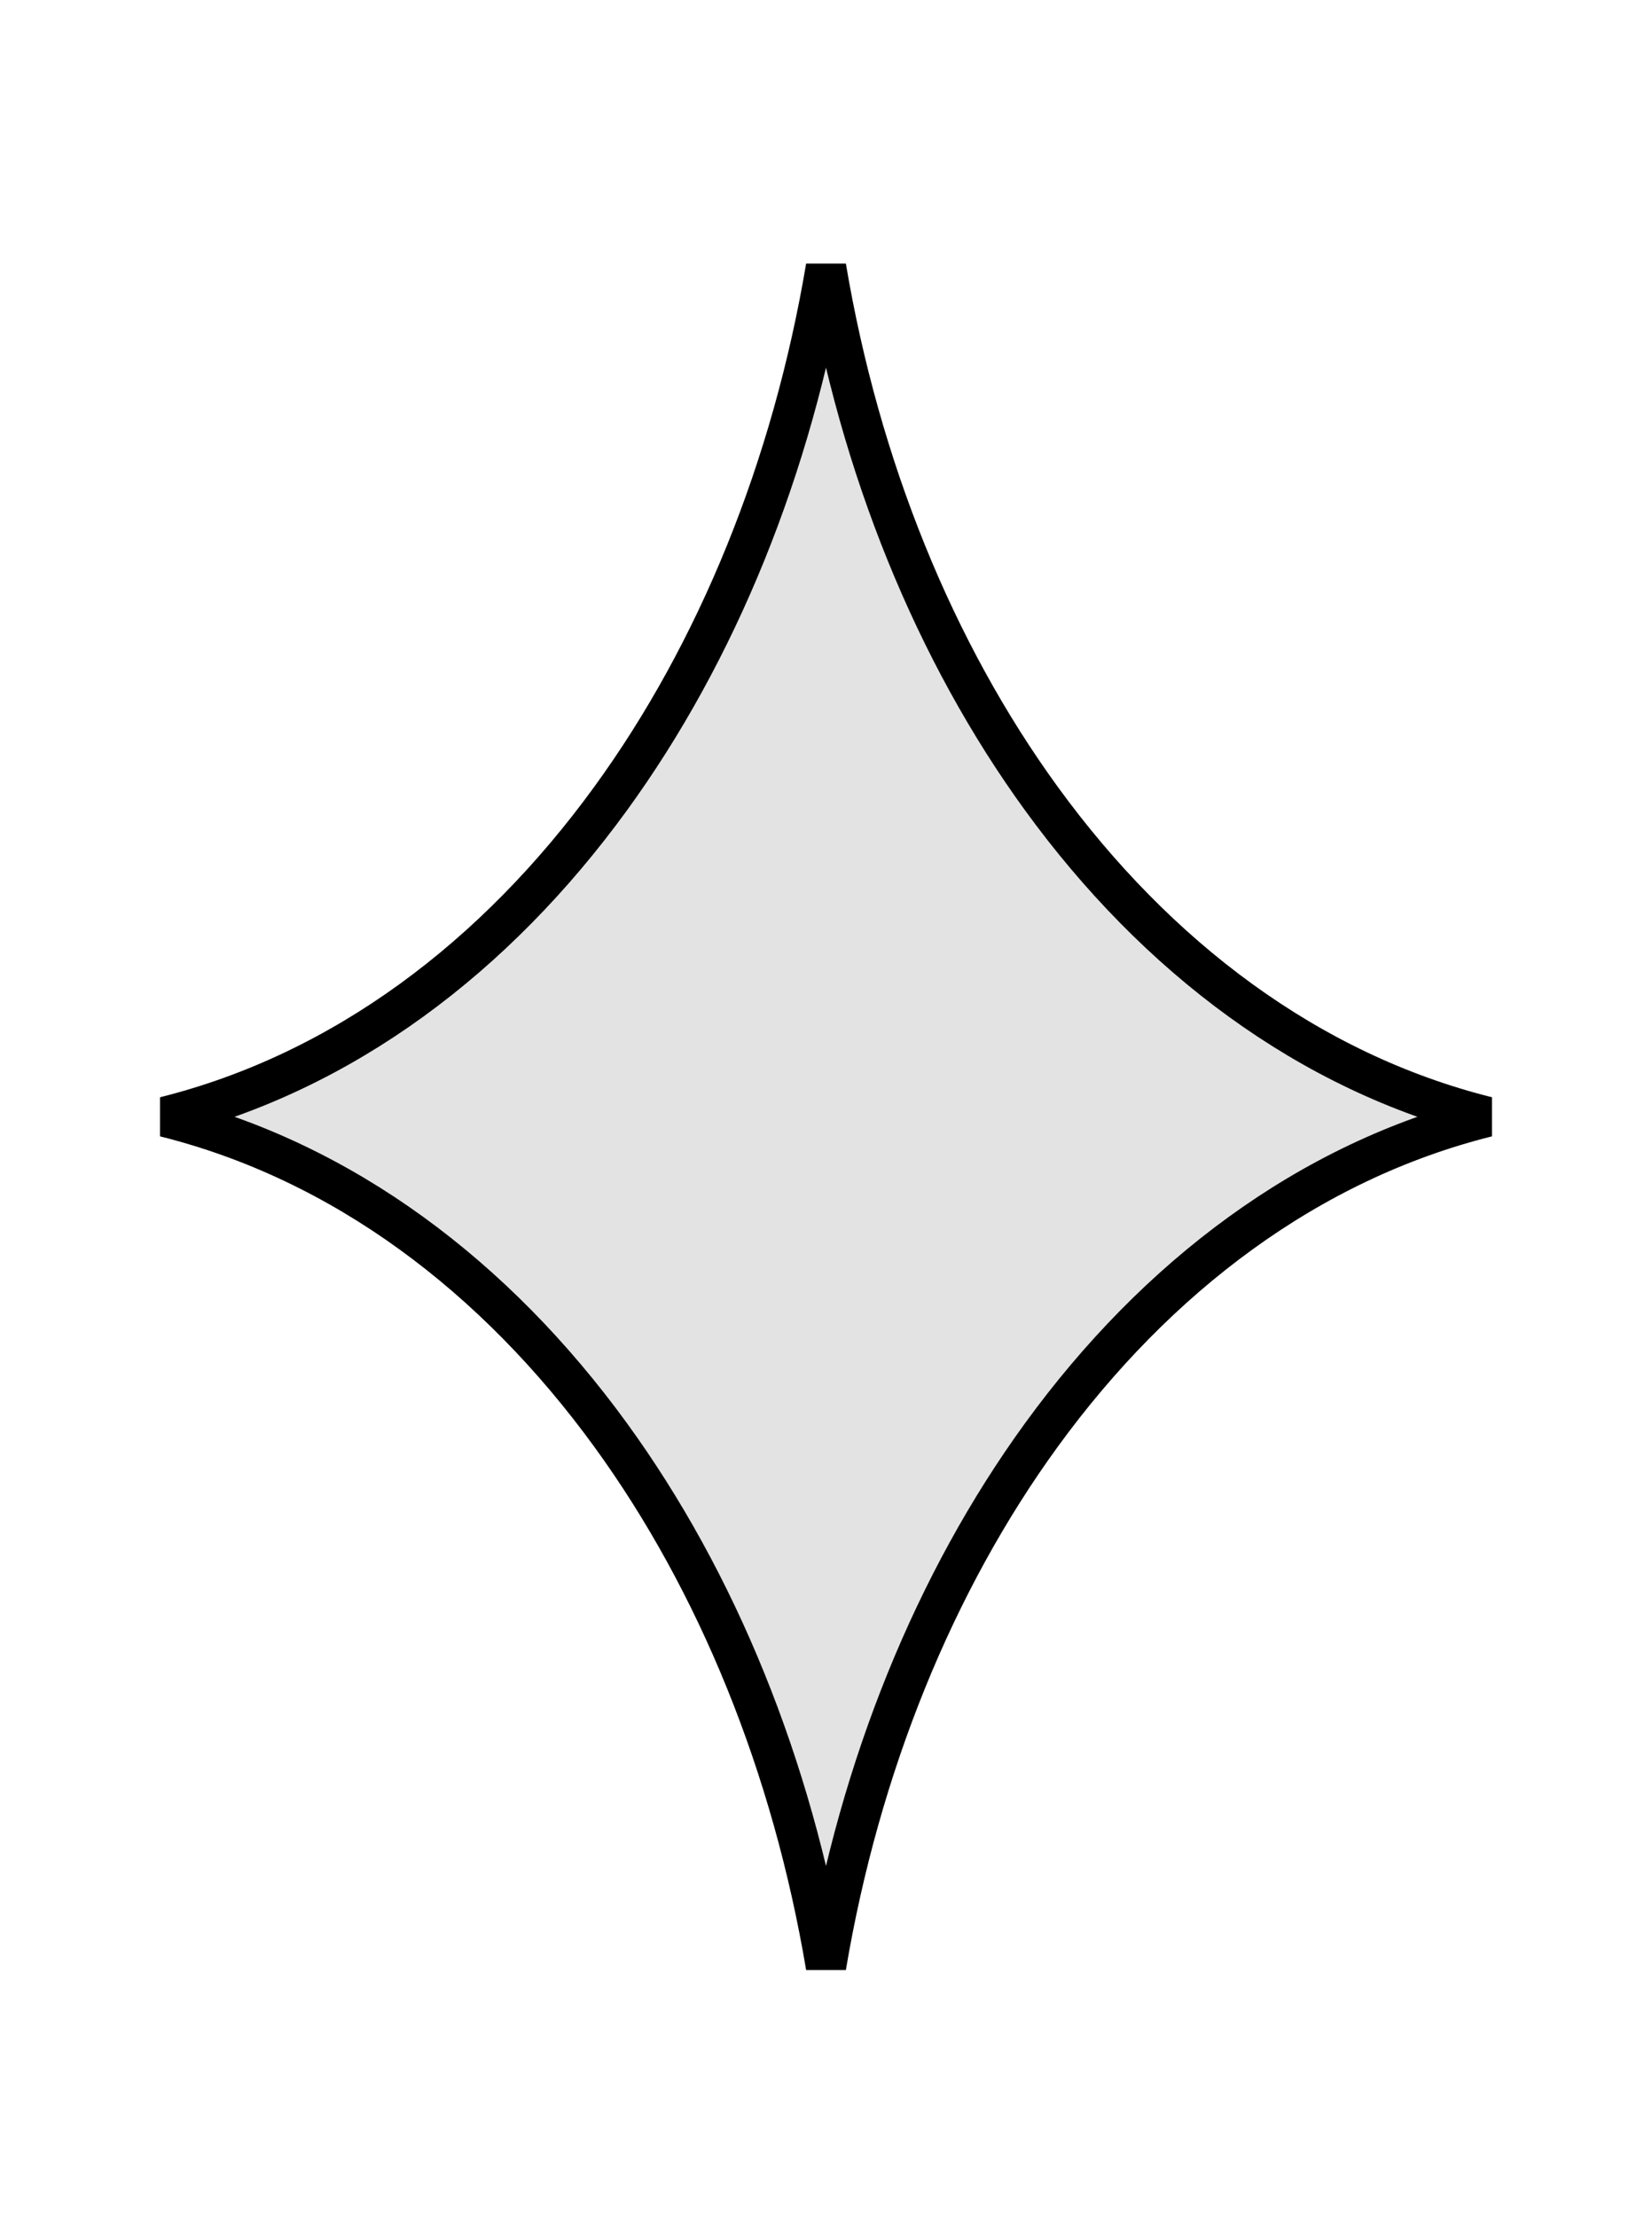 <svg width="41" height="55" viewBox="0 0 41 55" fill="none" xmlns="http://www.w3.org/2000/svg">
<path d="M4.093 27.709C8.517 26.604 12.3 23.74 15.152 19.817C17.805 16.169 19.663 11.594 20.5 6.622C21.337 11.594 23.195 16.169 25.848 19.817C28.7 23.74 32.483 26.604 36.907 27.709C32.483 28.813 28.7 31.677 25.848 35.6C23.195 39.248 21.337 43.823 20.5 48.795C19.663 43.823 17.805 39.248 15.152 35.6C12.3 31.677 8.517 28.813 4.093 27.709Z" fill="#E3E3E3" stroke="black"/>
</svg>
